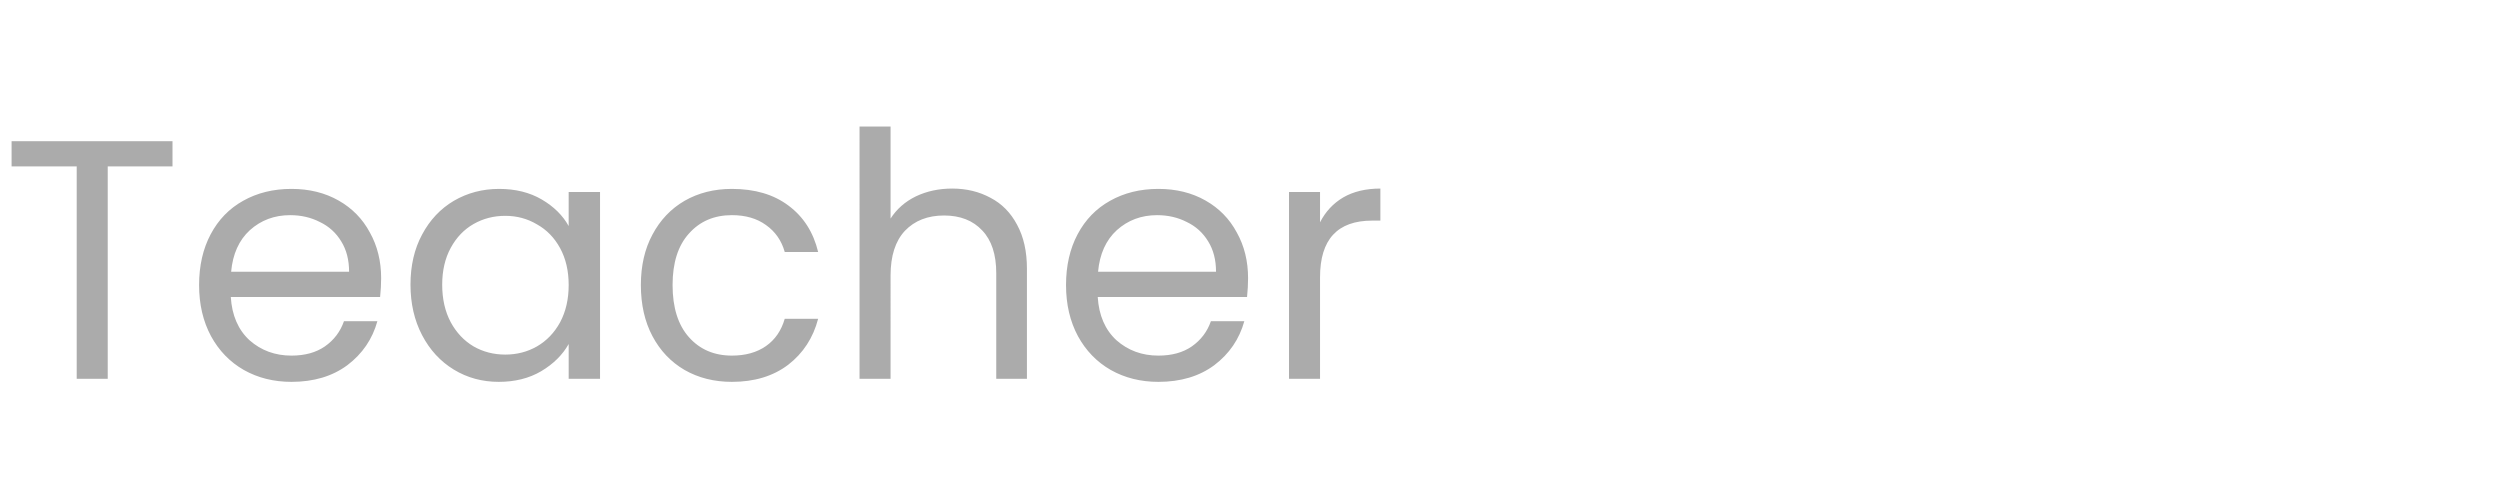 <svg width="132" height="26" viewBox="0 0 132 26" fill="none" xmlns="http://www.w3.org/2000/svg"><path d="M9.108 7.454v1.332h-3.42V20H4.05V8.786H.612V7.454h8.496zm11.016 7.236c0 .312-.018.642-.054.99h-7.884c.06.972.39 1.734.99 2.286.612.54 1.35.81 2.214.81.708 0 1.296-.162 1.764-.486.48-.336.816-.78 1.008-1.332h1.764c-.264.948-.792 1.722-1.584 2.322-.792.588-1.776.882-2.952.882-.936 0-1.776-.21-2.52-.63-.732-.42-1.308-1.014-1.728-1.782-.42-.78-.63-1.68-.63-2.7 0-1.02.204-1.914.612-2.682.408-.768.978-1.356 1.71-1.764.744-.42 1.596-.63 2.556-.63.936 0 1.764.204 2.484.612.72.408 1.272.972 1.656 1.692.396.708.594 1.512.594 2.412zm-1.692-.342c0-.624-.138-1.158-.414-1.602-.276-.456-.654-.798-1.134-1.026-.468-.24-.99-.36-1.566-.36-.828 0-1.536.264-2.124.792-.576.528-.906 1.26-.99 2.196h6.228zm3.242.684c0-1.008.204-1.89.612-2.646.408-.768.966-1.362 1.674-1.782.72-.42 1.518-.63 2.394-.63.864 0 1.614.186 2.25.558.636.372 1.11.84 1.422 1.404v-1.8h1.656V20h-1.656v-1.836c-.324.576-.81 1.056-1.458 1.44-.636.372-1.38.558-2.232.558-.876 0-1.668-.216-2.376-.648-.708-.432-1.266-1.038-1.674-1.818-.408-.78-.612-1.668-.612-2.664zm8.352.018c0-.744-.15-1.392-.45-1.944-.3-.552-.708-.972-1.224-1.26-.504-.3-1.062-.45-1.674-.45-.612 0-1.17.144-1.674.432-.504.288-.906.708-1.206 1.26-.3.552-.45 1.2-.45 1.944 0 .756.15 1.416.45 1.98.3.552.702.978 1.206 1.278.504.288 1.062.432 1.674.432.612 0 1.17-.144 1.674-.432.516-.3.924-.726 1.224-1.278.3-.564.45-1.218.45-1.962zm3.812 0c0-1.02.204-1.908.612-2.664.408-.768.972-1.362 1.692-1.782.732-.42 1.566-.63 2.502-.63 1.212 0 2.208.294 2.988.882.792.588 1.314 1.404 1.566 2.448h-1.764c-.168-.6-.498-1.074-.99-1.422-.48-.348-1.08-.522-1.8-.522-.936 0-1.692.324-2.268.972-.576.636-.864 1.542-.864 2.718 0 1.188.288 2.106.864 2.754.576.648 1.332.972 2.268.972.72 0 1.32-.168 1.8-.504.48-.336.81-.816.99-1.44h1.764c-.264 1.008-.792 1.818-1.584 2.43-.792.6-1.782.9-2.97.9-.936 0-1.77-.21-2.502-.63-.72-.42-1.284-1.014-1.692-1.782-.408-.768-.612-1.668-.612-2.7zM50.28 9.956c.744 0 1.416.162 2.016.486.6.312 1.068.786 1.404 1.422.348.636.522 1.41.522 2.322V20h-1.62v-5.58c0-.984-.246-1.734-.738-2.25-.492-.528-1.164-.792-2.016-.792-.864 0-1.554.27-2.07.81-.504.54-.756 1.326-.756 2.358V20h-1.638V6.68h1.638v4.86c.324-.504.768-.894 1.332-1.17.576-.276 1.218-.414 1.926-.414zm15.618 4.734c0 .312-.018.642-.054.99h-7.884c.06.972.39 1.734.99 2.286.612.54 1.35.81 2.214.81.708 0 1.296-.162 1.764-.486.48-.336.816-.78 1.008-1.332h1.764c-.264.948-.792 1.722-1.584 2.322-.792.588-1.776.882-2.952.882-.936 0-1.776-.21-2.52-.63-.732-.42-1.308-1.014-1.728-1.782-.42-.78-.63-1.68-.63-2.7 0-1.02.204-1.914.612-2.682.408-.768.978-1.356 1.71-1.764.744-.42 1.596-.63 2.556-.63.936 0 1.764.204 2.484.612.72.408 1.272.972 1.656 1.692.396.708.594 1.512.594 2.412zm-1.692-.342c0-.624-.138-1.158-.414-1.602-.276-.456-.654-.798-1.134-1.026-.468-.24-.99-.36-1.566-.36-.828 0-1.536.264-2.124.792-.576.528-.906 1.26-.99 2.196h6.228zm5.492-2.61c.288-.564.696-1.002 1.224-1.314.54-.312 1.194-.468 1.962-.468v1.692h-.432c-1.836 0-2.754.996-2.754 2.988V20h-1.638v-9.864h1.638v1.602z" fill="#ABABAB"/></svg>